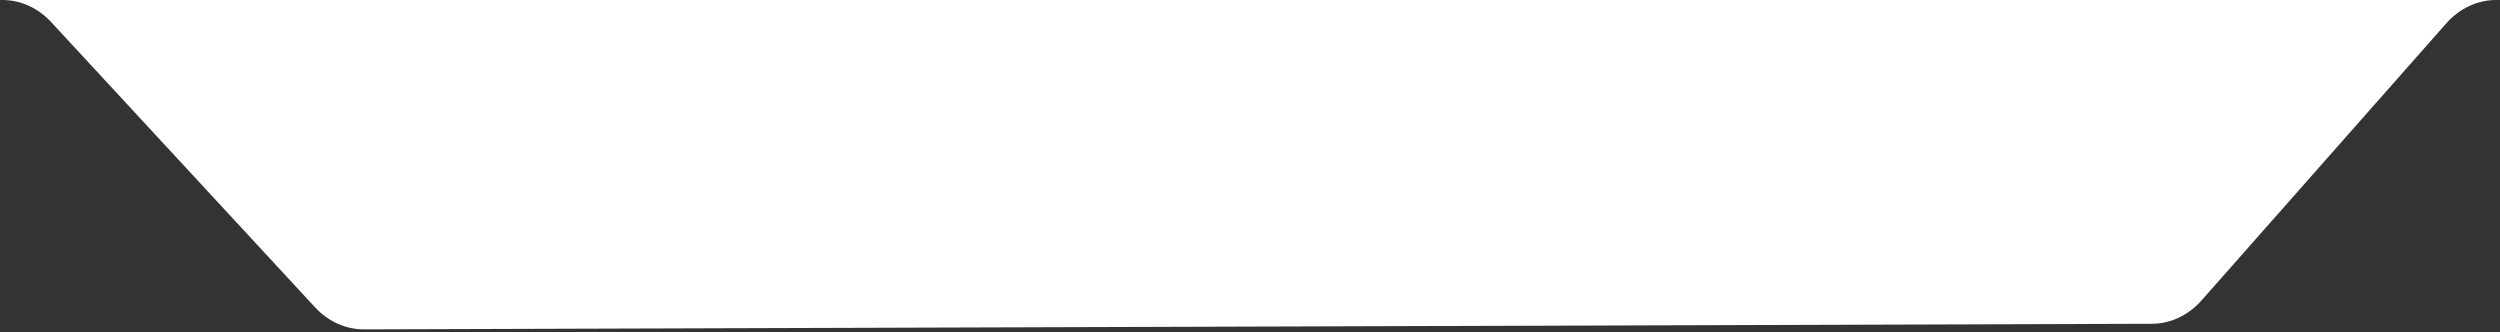 <svg width="331" height="44" viewBox="0 0 331 44" fill="none" xmlns="http://www.w3.org/2000/svg">
<rect x="0" y="0" width="331" height="44" fill="#333333" stroke="none"/>
<path fill-rule="evenodd" clip-rule="evenodd" d="M0.329 0C2.73 0 5.039 1.05 6.782 2.934L41.7 40.674C43.45 42.565 45.77 43.615 48.179 43.608L284.915 42.866C287.382 42.859 289.747 41.743 291.499 39.76L323.876 3.107C325.634 1.117 328.009 0 330.485 0H0.329Z" fill="white"/>
</svg>
